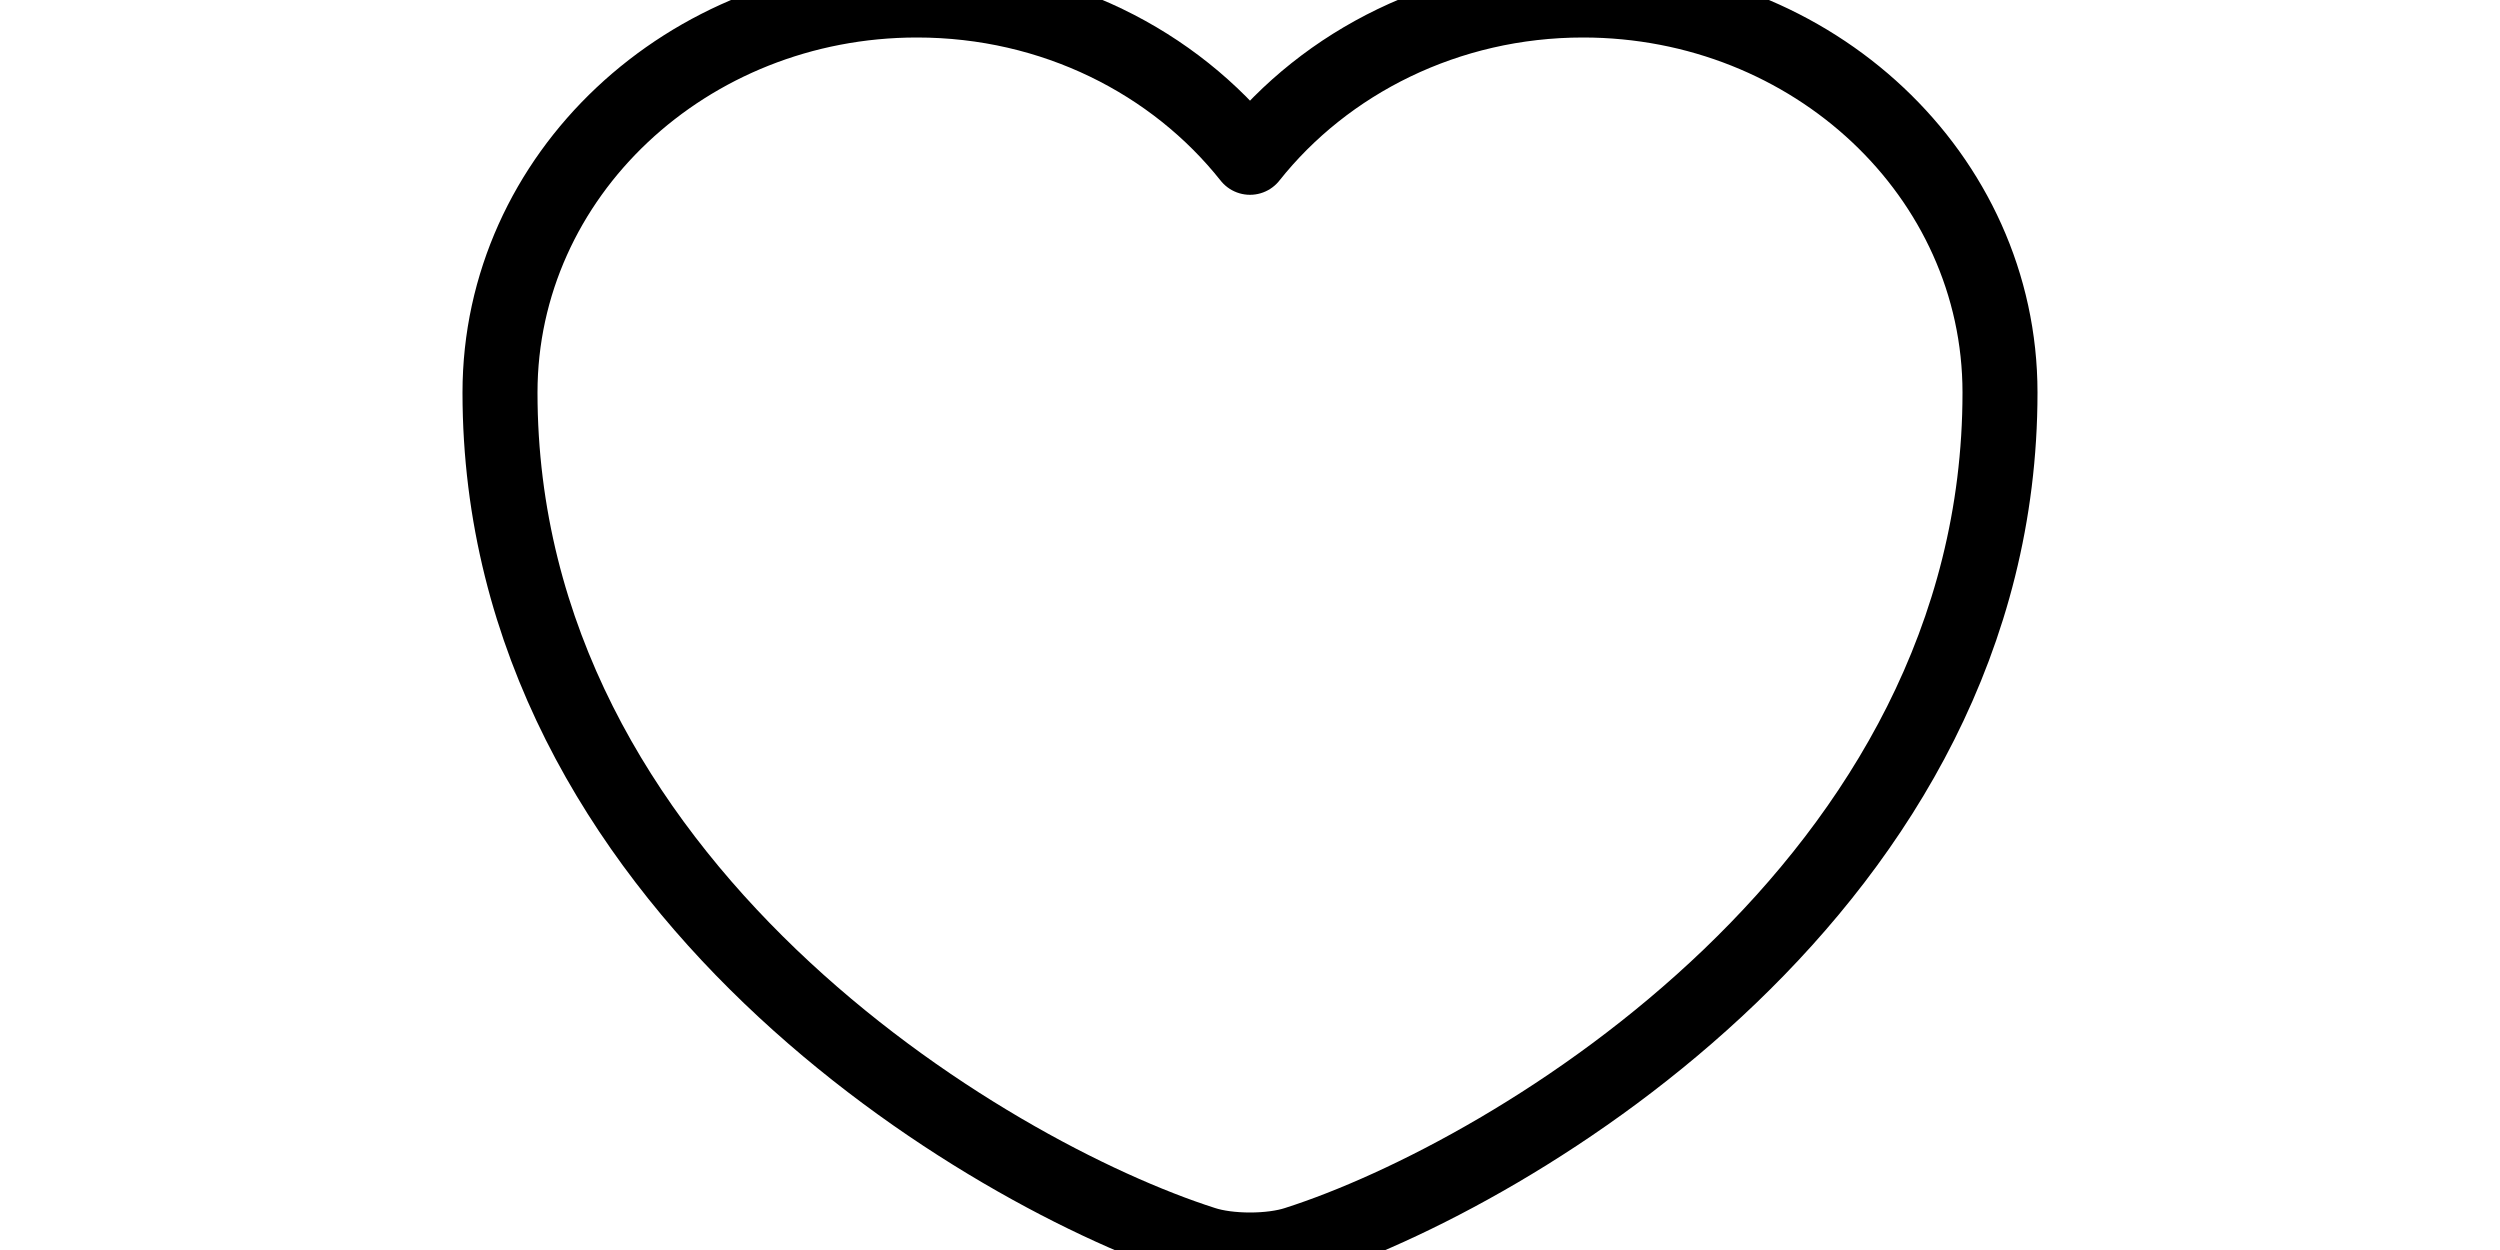<svg width="50" height="25" viewBox="0 0 50 25" fill="none" xmlns="http://www.w3.org/2000/svg">
<path d="M25.93 24.874C25.42 25.042 24.58 25.042 24.07 24.874C19.72 23.483 10 17.683 10 7.851C10 3.511 13.735 0 18.34 0C21.07 0 23.485 1.236 25 3.146C26.515 1.236 28.945 0 31.66 0C36.265 0 40 3.511 40 7.851C40 17.683 30.28 23.483 25.93 24.874Z" stroke="black" stroke-width="1.5" stroke-linecap="round" stroke-linejoin="round"/>
</svg>
